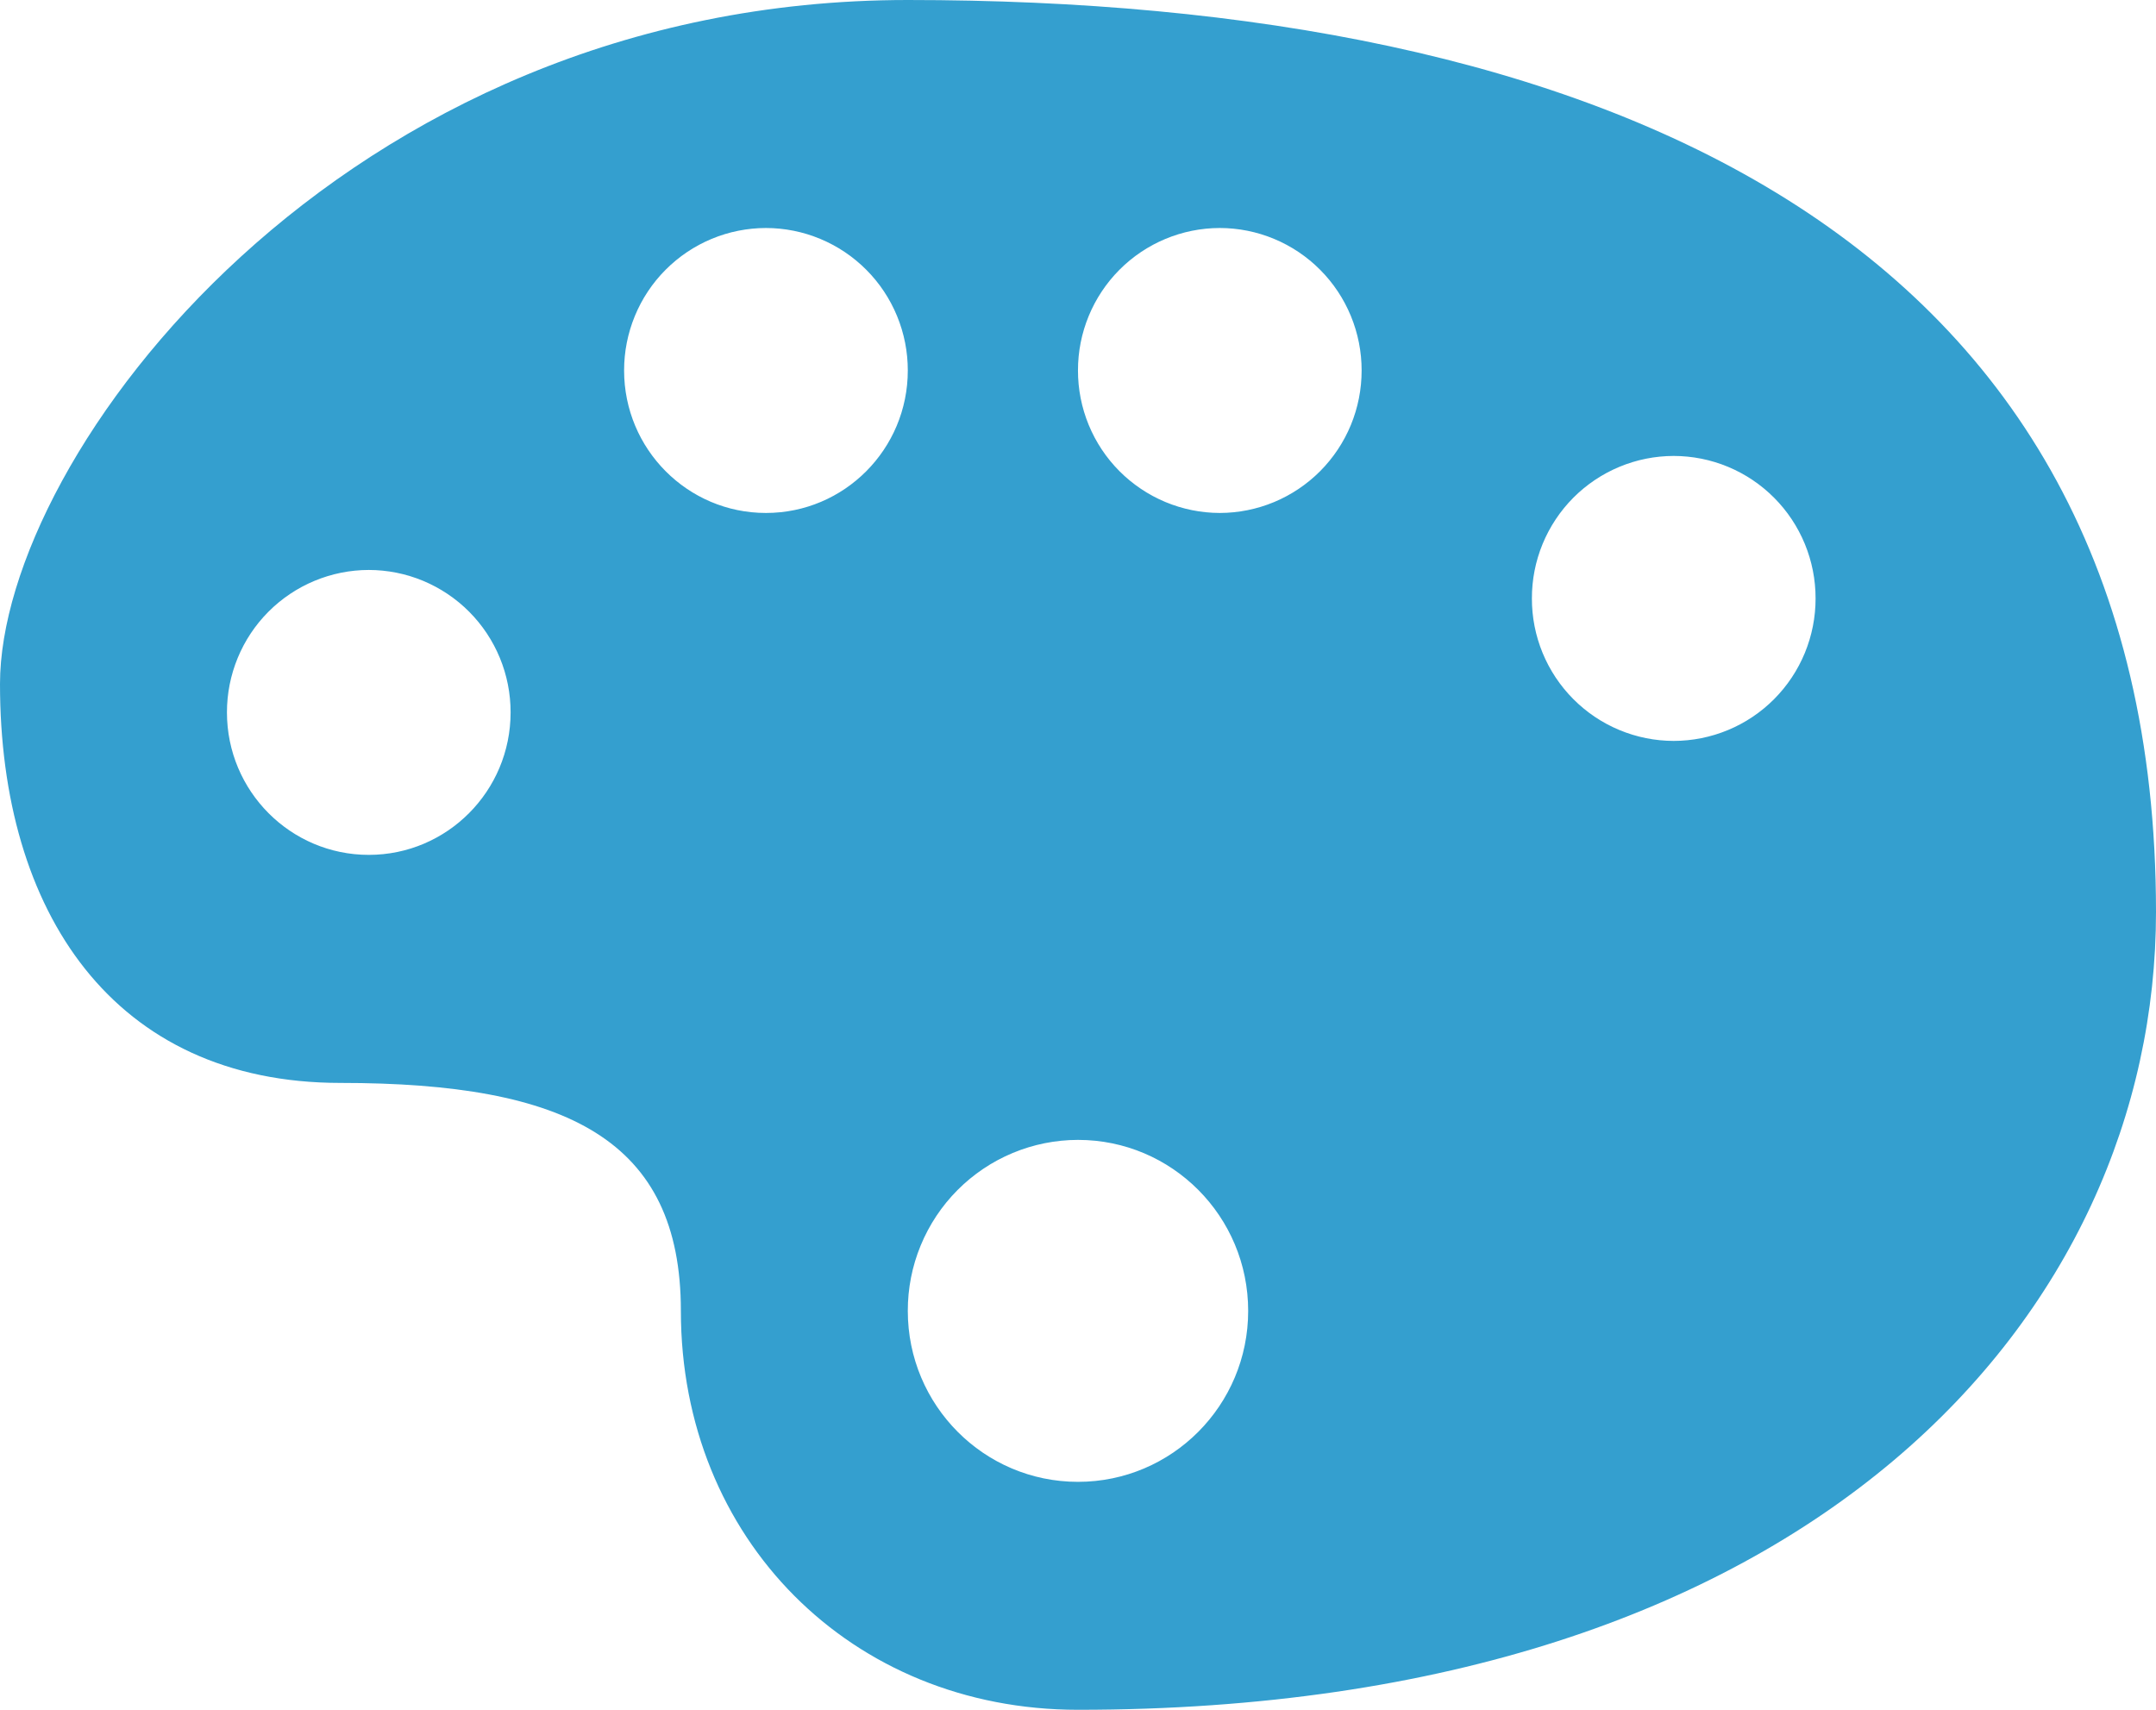 <svg width="87" height="69" viewBox="0 0 87 69" fill="none" xmlns="http://www.w3.org/2000/svg">
<path d="M36.632 0C13.737 0 0 18.4 0 27.601C0 36.802 4.578 43.702 13.737 43.702C22.895 43.702 27.475 46.001 27.475 52.901C27.475 62.1 34.343 69 43.501 69C73.265 69 87 52.901 87 36.802C86.998 9.201 64.1 0 36.632 0ZM30.908 9.201C31.66 9.202 32.406 9.351 33.1 9.641C33.795 9.93 34.427 10.354 34.958 10.888C35.49 11.421 35.911 12.055 36.198 12.752C36.485 13.449 36.633 14.196 36.632 14.95C36.632 18.128 34.069 20.701 30.908 20.701C27.747 20.701 25.184 18.126 25.184 14.95C25.183 14.196 25.331 13.449 25.618 12.752C25.905 12.055 26.326 11.421 26.858 10.888C27.389 10.354 28.02 9.93 28.715 9.641C29.41 9.351 30.155 9.202 30.908 9.201ZM49.221 9.201C49.974 9.202 50.719 9.351 51.414 9.641C52.109 9.93 52.74 10.354 53.271 10.888C53.803 11.421 54.224 12.055 54.511 12.752C54.798 13.449 54.946 14.196 54.945 14.95C54.946 15.704 54.799 16.451 54.512 17.148C54.225 17.845 53.803 18.479 53.272 19.013C52.74 19.547 52.109 19.971 51.414 20.261C50.719 20.55 49.974 20.7 49.221 20.701C48.468 20.699 47.723 20.55 47.029 20.26C46.334 19.97 45.703 19.546 45.171 19.012C44.64 18.478 44.219 17.845 43.932 17.148C43.645 16.451 43.498 15.704 43.499 14.95C43.497 13.427 44.099 11.966 45.172 10.888C46.245 9.81 47.701 9.203 49.221 9.201ZM67.538 18.4C68.291 18.401 69.036 18.55 69.731 18.839C70.427 19.129 71.058 19.553 71.59 20.087C72.122 20.621 72.543 21.255 72.83 21.952C73.117 22.649 73.264 23.396 73.263 24.151C73.264 24.905 73.117 25.652 72.83 26.349C72.543 27.046 72.121 27.68 71.59 28.214C71.058 28.748 70.427 29.172 69.731 29.461C69.036 29.75 68.291 29.899 67.538 29.9C66.785 29.899 66.04 29.75 65.345 29.46C64.65 29.171 64.019 28.747 63.488 28.213C62.956 27.679 62.535 27.046 62.248 26.349C61.961 25.651 61.814 24.905 61.816 24.151C61.814 23.397 61.961 22.65 62.248 21.952C62.535 21.255 62.956 20.622 63.487 20.087C64.019 19.553 64.65 19.13 65.345 18.84C66.04 18.55 66.785 18.401 67.538 18.4ZM14.882 23.001C15.635 23.002 16.38 23.151 17.074 23.44C17.769 23.73 18.4 24.153 18.932 24.687C19.463 25.221 19.884 25.854 20.171 26.551C20.458 27.248 20.605 27.994 20.604 28.748C20.604 31.926 18.041 34.499 14.882 34.499C11.723 34.499 9.158 31.924 9.158 28.748C9.157 27.226 9.759 25.765 10.832 24.687C11.906 23.61 13.363 23.003 14.882 23.001ZM43.499 46.001C47.293 46.001 50.367 49.087 50.367 52.903C50.367 56.712 47.293 59.801 43.499 59.801C39.706 59.801 36.632 56.712 36.632 52.903C36.63 51.998 36.806 51.101 37.151 50.264C37.495 49.428 38 48.667 38.638 48.026C39.276 47.385 40.033 46.876 40.867 46.529C41.702 46.181 42.596 46.002 43.499 46.001Z" fill="#349FCF"/>
</svg>
